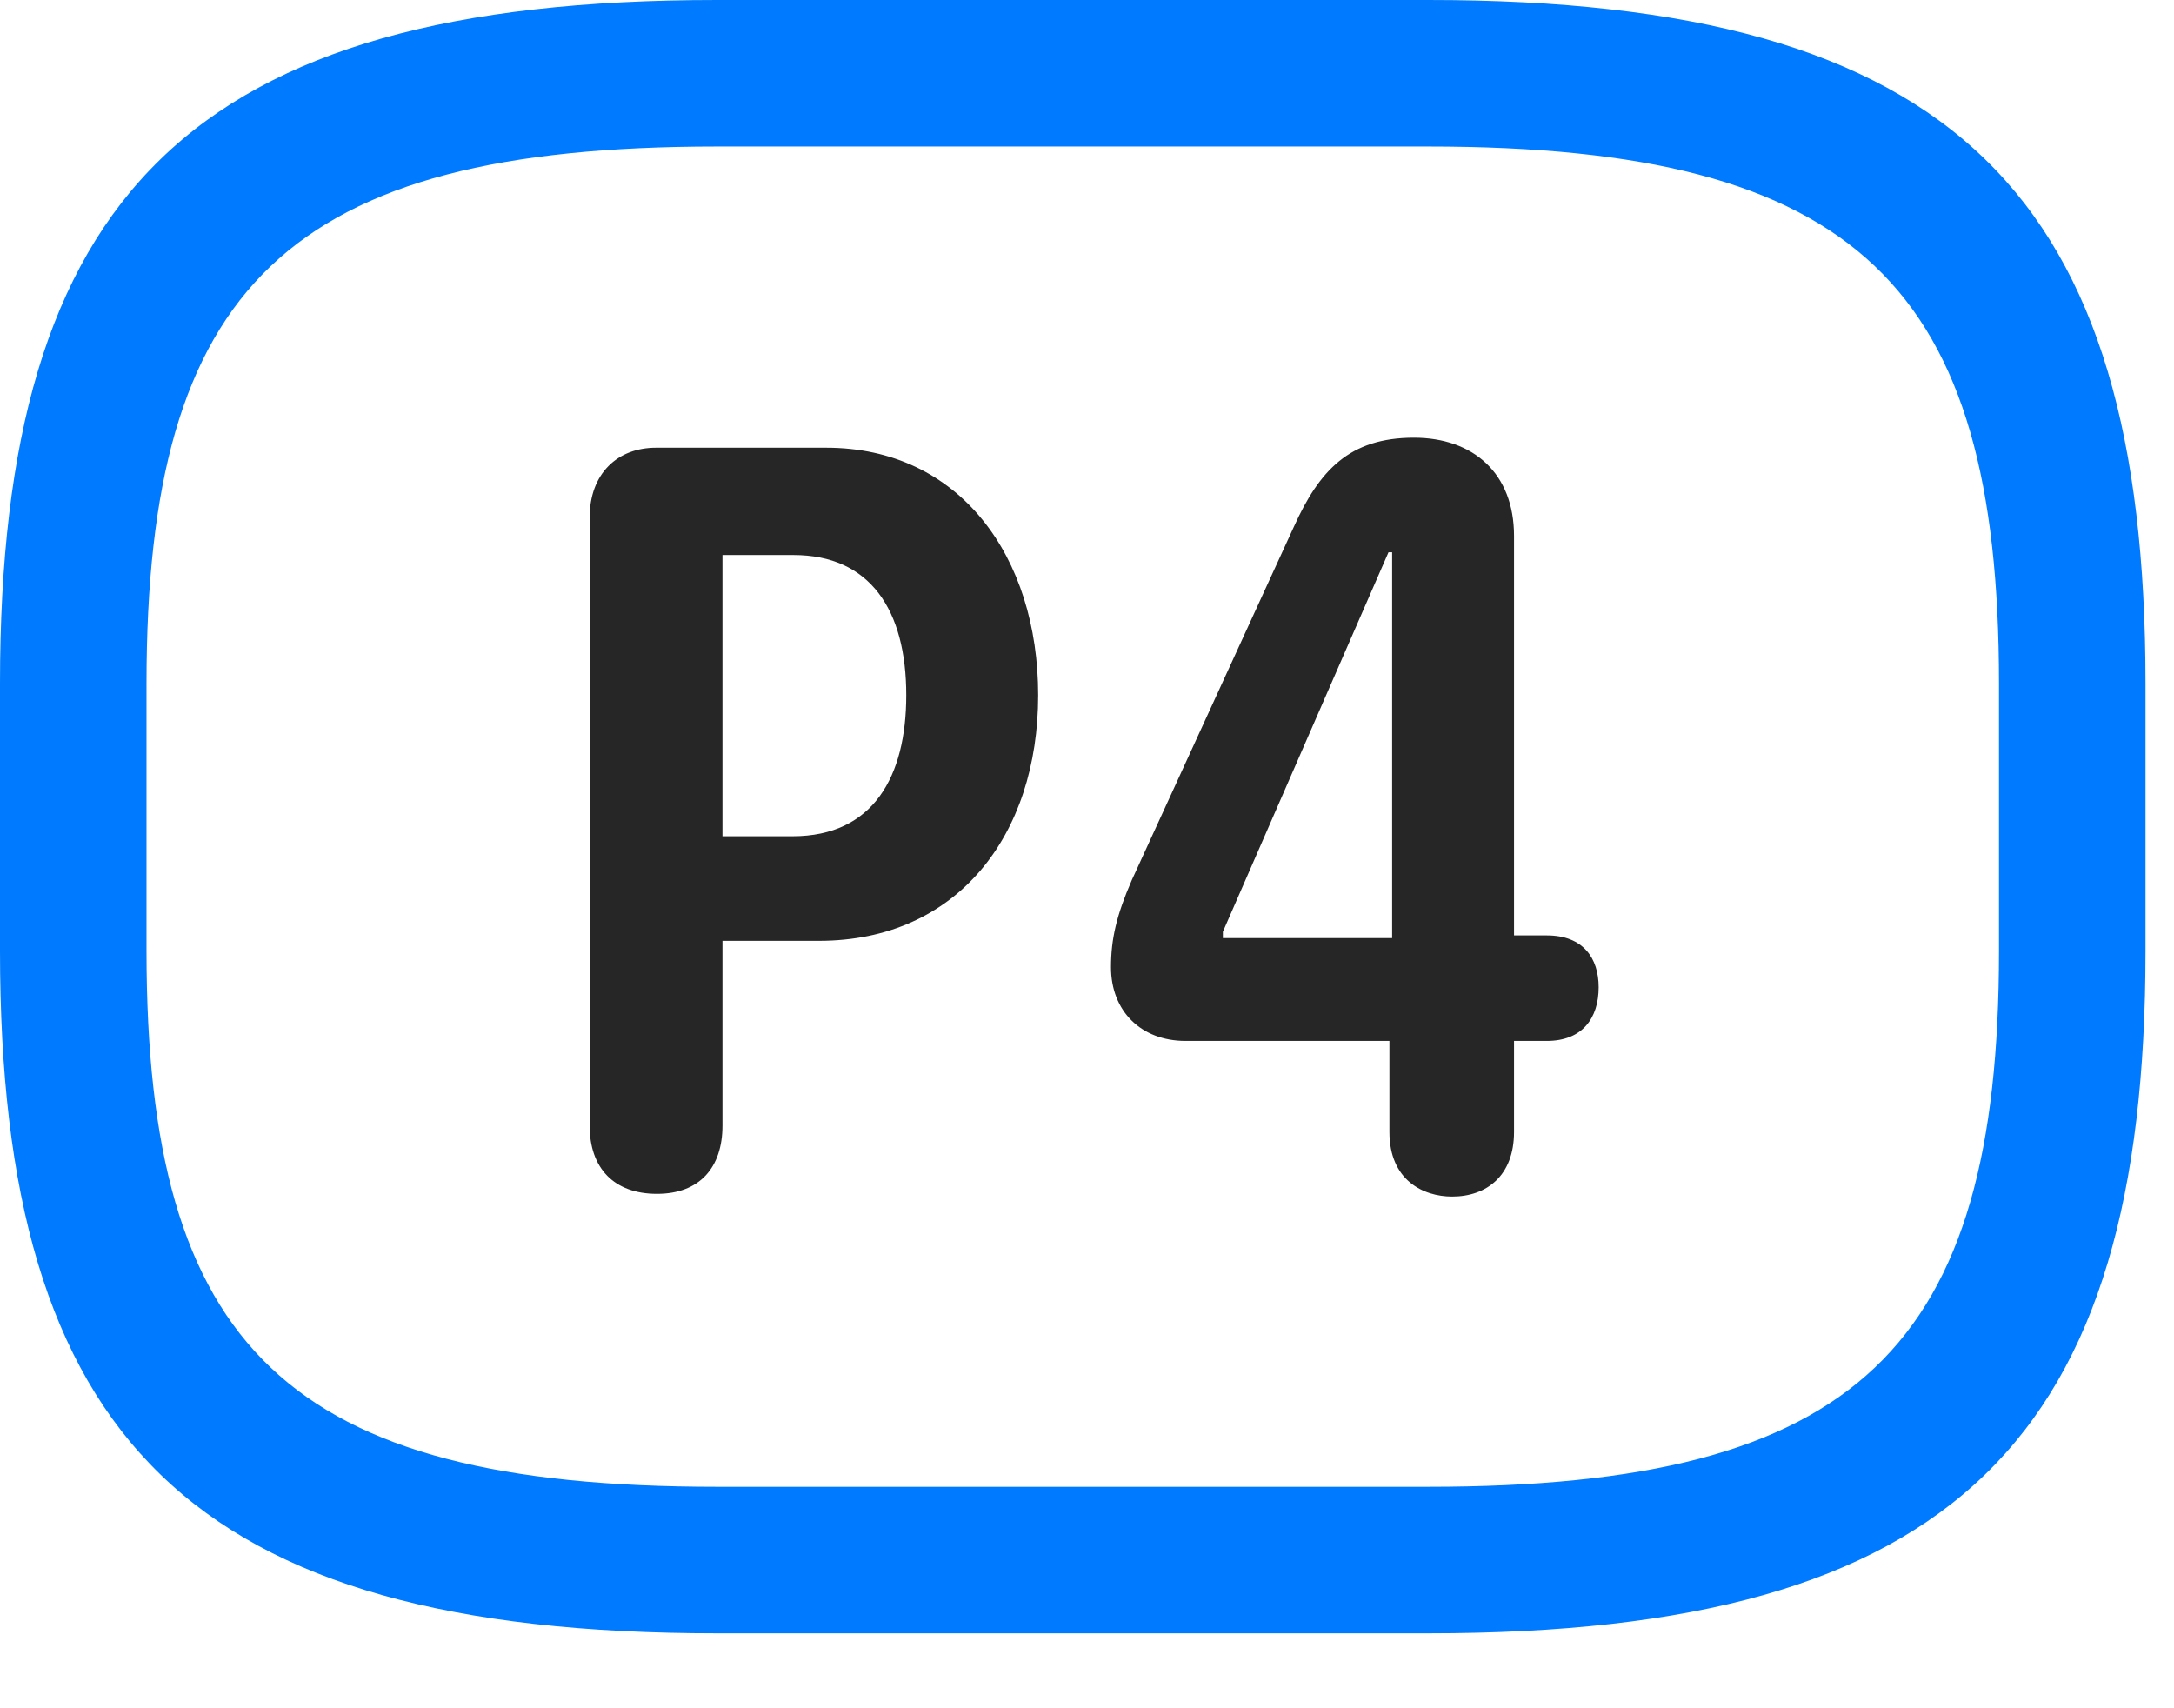 <svg width="28" height="22" viewBox="0 0 28 22" fill="none" xmlns="http://www.w3.org/2000/svg">
<path d="M9.234 21.035H18.398C25.195 21.035 27.633 18.516 27.633 12.246V8.801C27.633 2.531 25.195 0 18.398 0H9.234C2.438 0 0 2.531 0 8.801V12.246C0 18.516 2.438 21.035 9.234 21.035ZM9.234 19.148C3.703 19.148 1.887 17.355 1.887 12.246V8.801C1.887 3.691 3.703 1.887 9.234 1.887H18.398C23.93 1.887 25.746 3.691 25.746 8.801V12.246C25.746 17.355 23.93 19.148 18.398 19.148H9.234Z" fill="#007AFF"/>
<path d="M8.461 15.375C9.012 15.375 9.305 15.035 9.305 14.496V12.117H10.547C12.328 12.117 13.371 10.758 13.371 8.953C13.371 7.172 12.363 5.766 10.641 5.766H8.449C7.957 5.766 7.594 6.094 7.594 6.668V14.496C7.594 15.047 7.91 15.375 8.461 15.375ZM9.305 10.77V7.148H10.219C11.203 7.148 11.672 7.852 11.672 8.953C11.672 9.996 11.25 10.77 10.207 10.77H9.305ZM18.703 15.41C19.148 15.41 19.5 15.141 19.5 14.578V13.406H19.922C20.379 13.406 20.59 13.113 20.59 12.715C20.59 12.34 20.391 12.047 19.922 12.047H19.5V6.902C19.5 6.094 18.973 5.637 18.211 5.637C17.379 5.637 16.992 6.059 16.664 6.785L14.578 11.332C14.379 11.789 14.309 12.094 14.309 12.457C14.309 13.02 14.695 13.406 15.27 13.406H17.895V14.578C17.895 15.199 18.328 15.41 18.703 15.41ZM17.93 12.082H15.75V12L17.883 7.113H17.93V12.082Z" fill="black" fill-opacity="0.85"/>
</svg>
